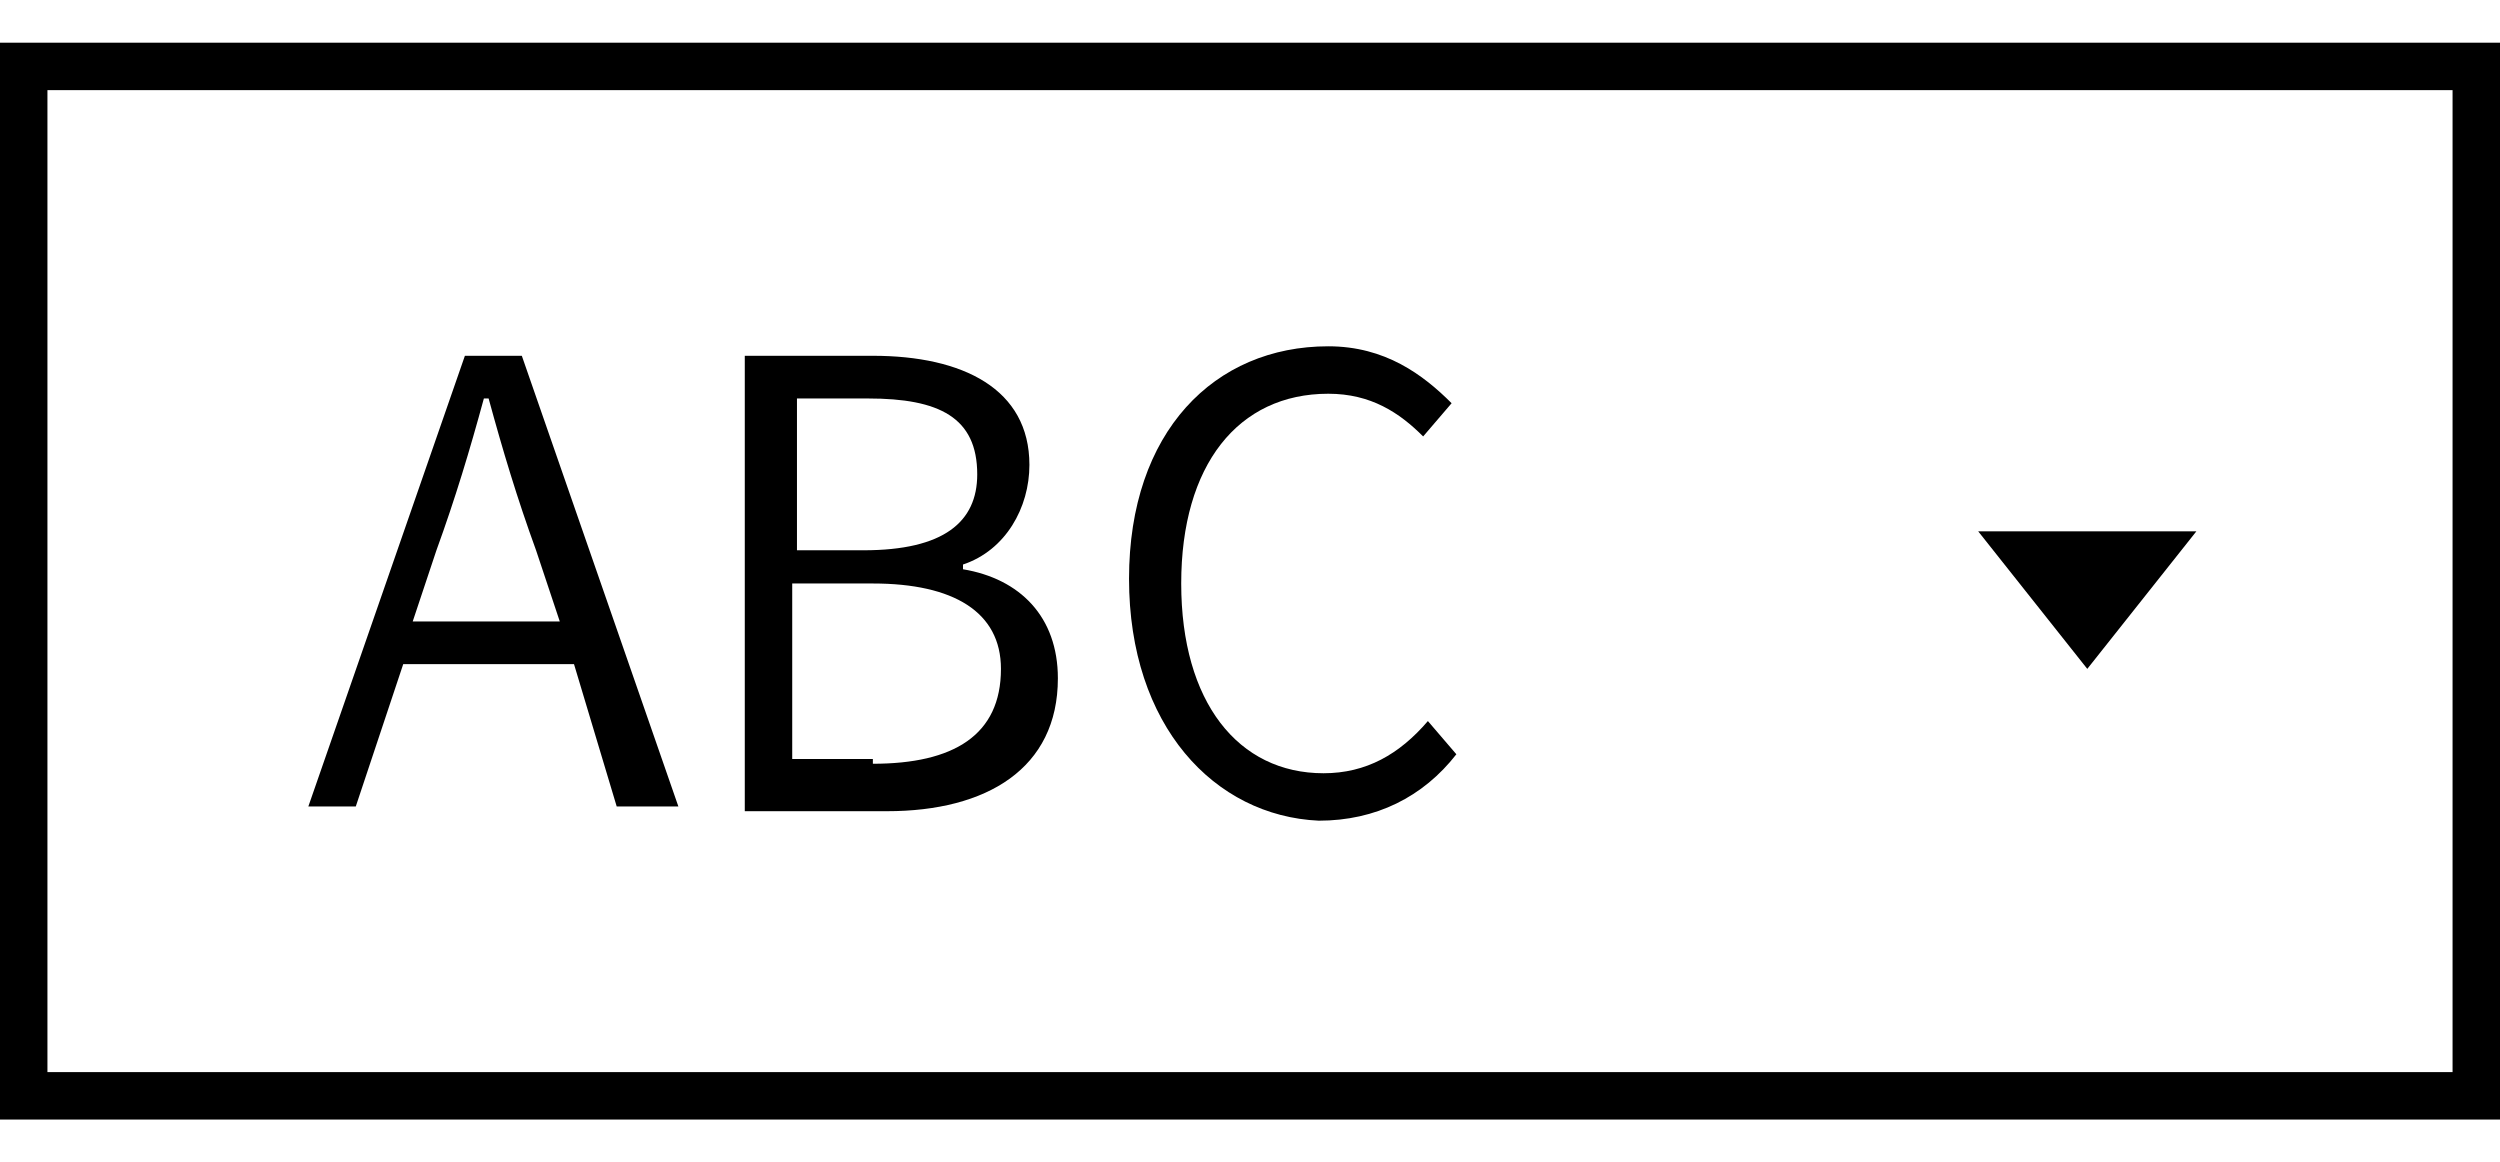 <?xml version="1.0" encoding="utf-8"?>
<!-- Generator: Adobe Illustrator 22.1.0, SVG Export Plug-In . SVG Version: 6.00 Build 0)  -->
<svg version="1.1" id="레이어_1" xmlns="http://www.w3.org/2000/svg" xmlns:xlink="http://www.w3.org/1999/xlink" x="0px"
	 y="0px" viewBox="0 0 52.7 24.5" style="enable-background:new 0 0 52.7 24.5;" xml:space="preserve">
<path d="M51.7,1.9v20.7H1V1.9H51.7 M52.7,0.9H0v22.7h52.7V0.9L52.7,0.9z"/>
<polygon points="44,14.1 41.7,11.2 46.3,11.2 "/>
<g>
	<path d="M12.1,14H8.5l-1,3H6.5l3.3-9.5h1.2l3.3,9.5H13L12.1,14z M11.8,13.1l-0.5-1.5c-0.4-1.1-0.7-2.1-1-3.2h-0.1
		c-0.3,1.1-0.6,2.1-1,3.2l-0.5,1.5H11.8z"/>
	<path d="M15.6,7.5h2.8c1.9,0,3.3,0.7,3.3,2.3c0,0.9-0.5,1.8-1.4,2.1v0.1c1.2,0.2,2,1,2,2.3c0,1.9-1.5,2.8-3.6,2.8h-3V7.5z
		 M18.2,11.6c1.7,0,2.4-0.6,2.4-1.6c0-1.2-0.8-1.6-2.3-1.6h-1.5v3.2H18.2z M18.4,16.1c1.7,0,2.7-0.6,2.7-2c0-1.2-1-1.8-2.7-1.8h-1.7
		v3.7H18.4z"/>
	<path d="M23.8,12.2c0-3.1,1.8-4.9,4.2-4.9c1.2,0,2,0.6,2.6,1.2L30,9.2c-0.5-0.5-1.1-0.9-2-0.9c-1.9,0-3.1,1.5-3.1,4
		c0,2.5,1.2,4,3,4c0.9,0,1.6-0.4,2.2-1.1l0.6,0.7c-0.7,0.9-1.7,1.4-2.9,1.4C25.6,17.2,23.8,15.3,23.8,12.2z"/>
</g>
</svg>
